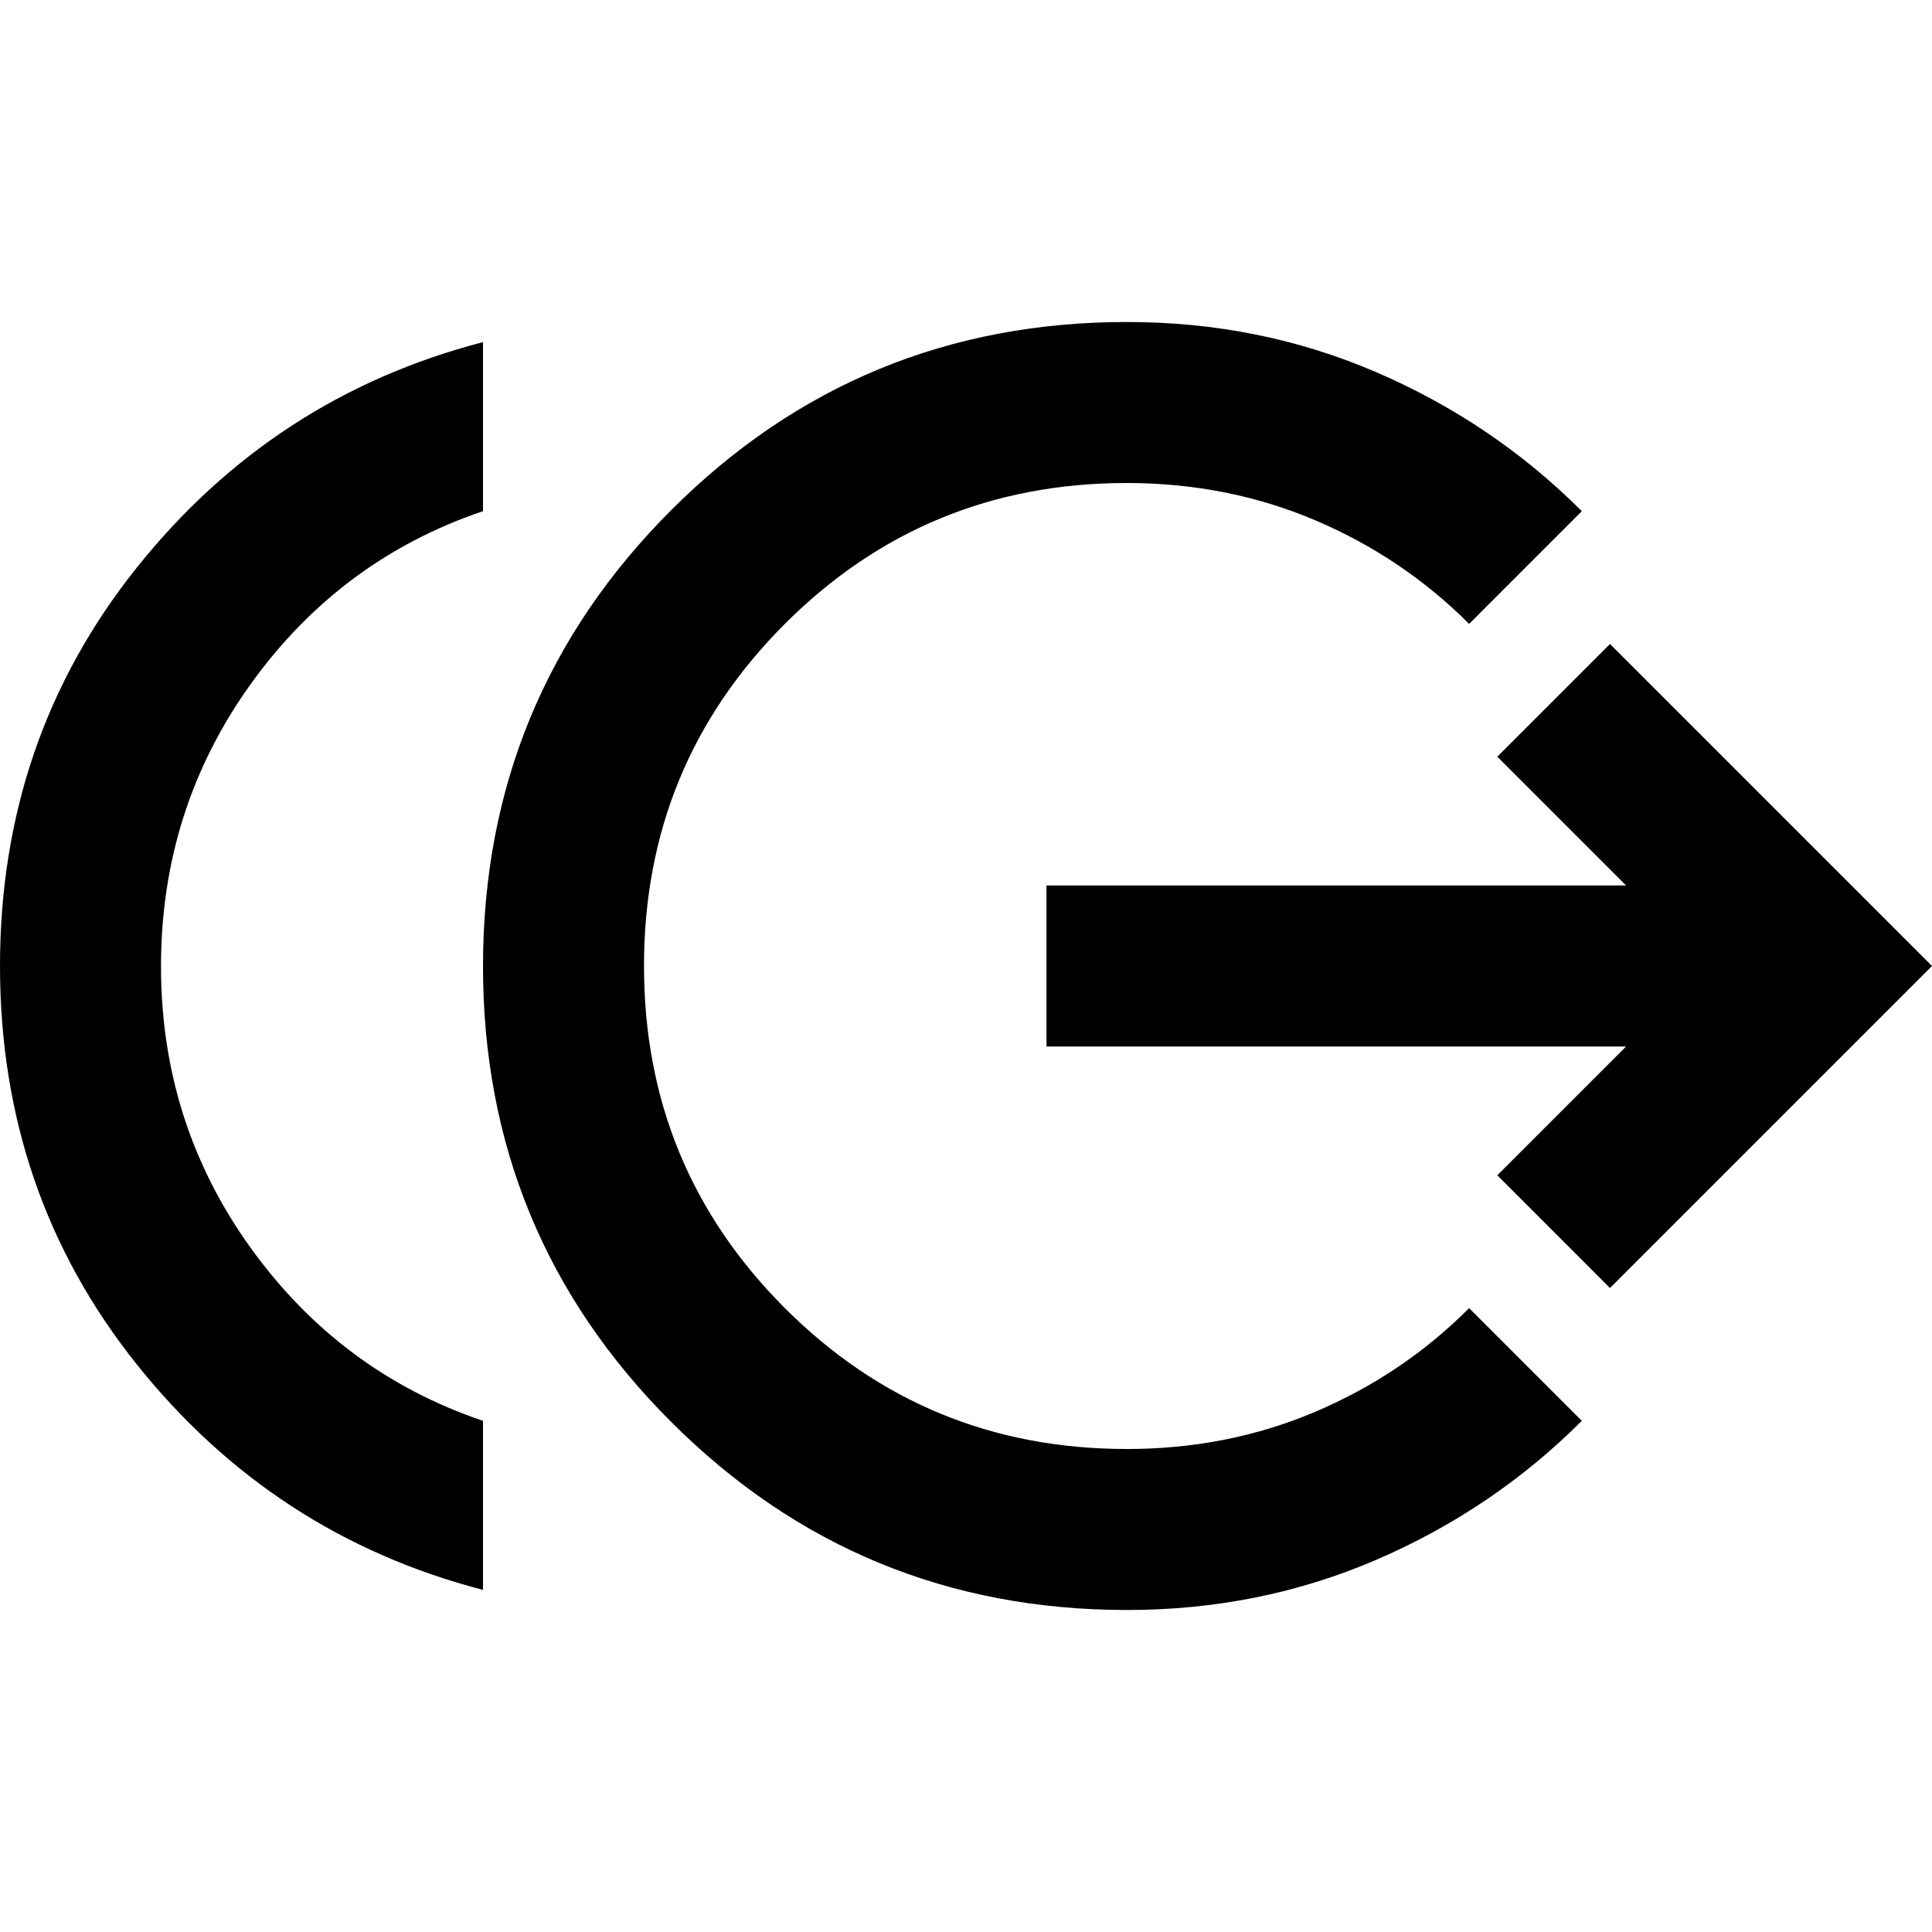 <svg xmlns="http://www.w3.org/2000/svg" width="24" height="24" viewBox="0 0 24 24" fill="none">
<path d="M6 19.75C4.267 19.3 2.833 18.367 1.7 16.95C0.567 15.533 0 13.883 0 12C0 10.117 0.567 8.467 1.7 7.05C2.833 5.633 4.267 4.7 6 4.25V6.35C4.817 6.75 3.854 7.467 3.113 8.5C2.372 9.533 2.001 10.7 2 12C1.999 13.3 2.37 14.467 3.113 15.5C3.856 16.533 4.818 17.25 6 17.65V19.75ZM14 20C11.783 20 9.896 19.221 8.337 17.663C6.778 16.105 5.999 14.217 6 12C6.001 9.783 6.78 7.895 8.338 6.337C9.896 4.779 11.783 4 14 4C15.1 4 16.133 4.208 17.1 4.625C18.067 5.042 18.917 5.617 19.65 6.35L18.25 7.75C17.7 7.2 17.063 6.771 16.338 6.463C15.613 6.155 14.834 6.001 14 6C12.333 6 10.917 6.583 9.75 7.75C8.583 8.917 8 10.333 8 12C8 13.667 8.583 15.083 9.75 16.25C10.917 17.417 12.333 18 14 18C14.833 18 15.613 17.846 16.338 17.538C17.063 17.23 17.701 16.801 18.25 16.25L19.65 17.65C18.917 18.383 18.067 18.958 17.1 19.375C16.133 19.792 15.1 20 14 20ZM20 16L18.6 14.6L20.2 13H13V11H20.2L18.6 9.4L20 8L24 12L20 16Z" fill="currentColor"/>
</svg>

